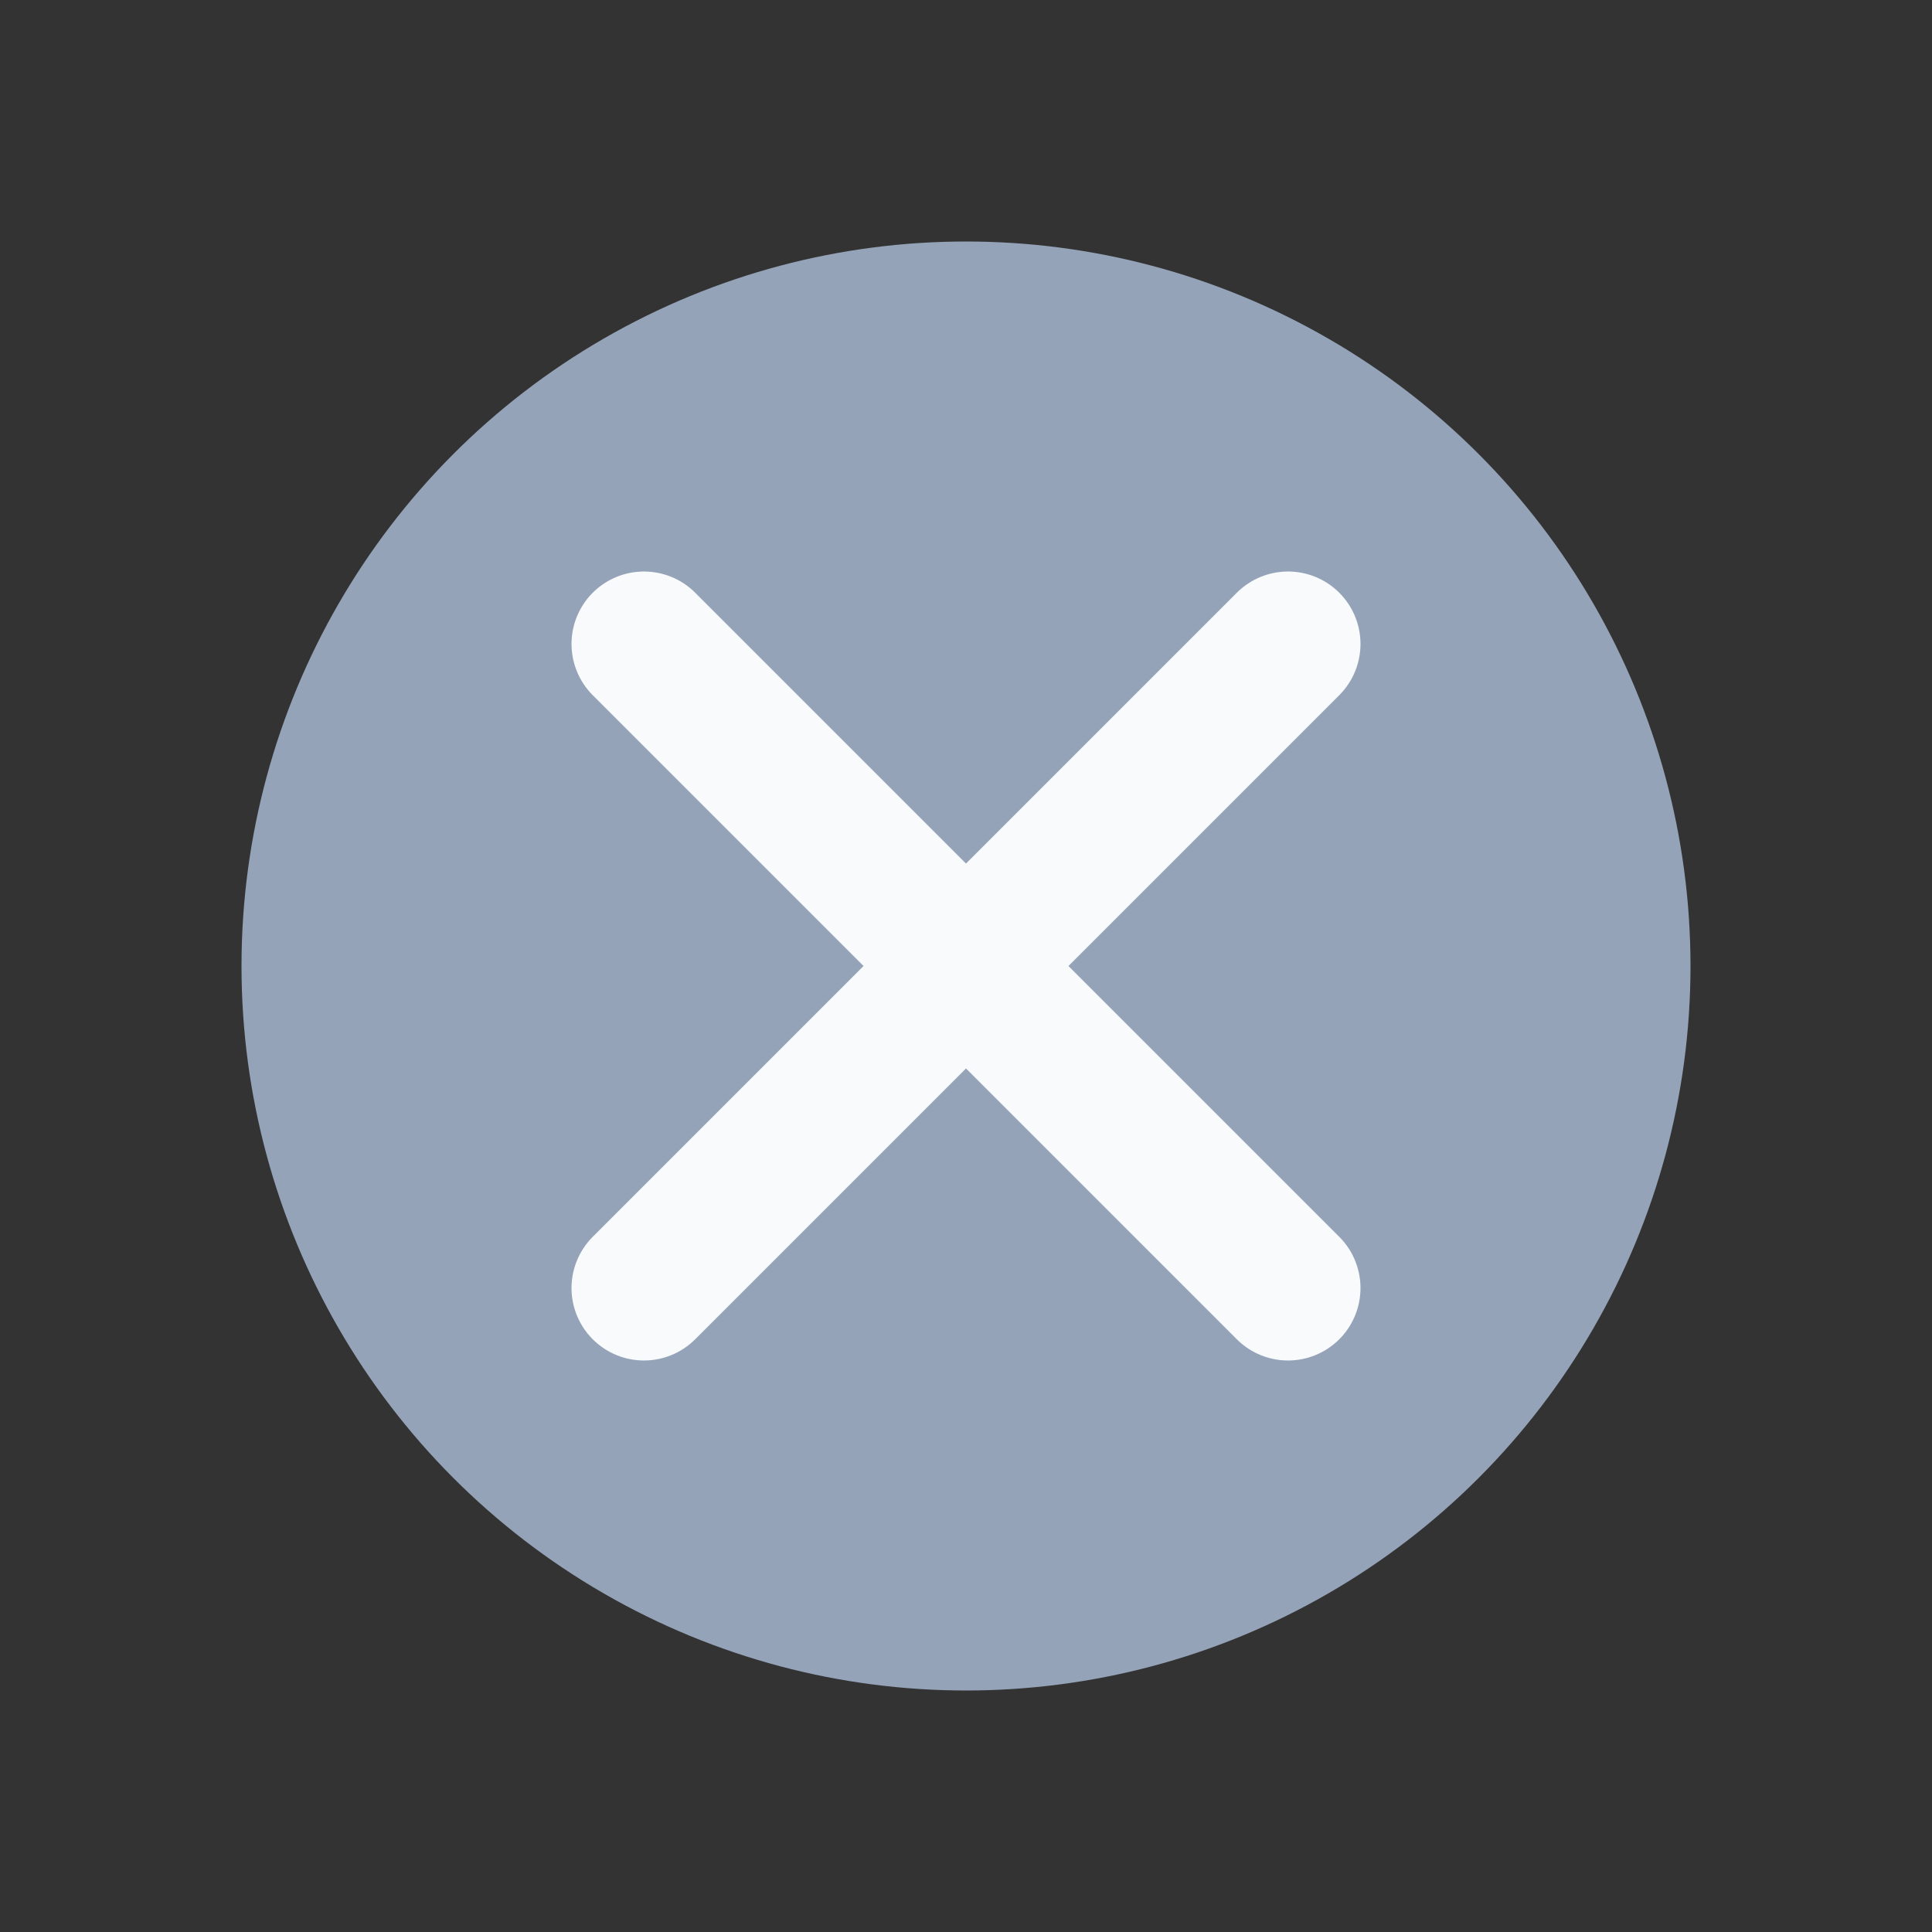 <svg width="16" height="16" viewBox="0 0 16 16" fill="none" xmlns="http://www.w3.org/2000/svg">
<rect x="0" y="0" width="16" height="16" fill="#333333" stroke="none"/>
<circle cx="8" cy="8" r="6" fill="#94A3B8"/>
<path d="M5.333 5.333L10.667 10.667" stroke="#F8FAFC" stroke-width="1.2" stroke-linecap="round"/>
<path d="M10.667 5.333L5.333 10.667" stroke="#F8FAFC" stroke-width="1.2" stroke-linecap="round"/>
</svg>
